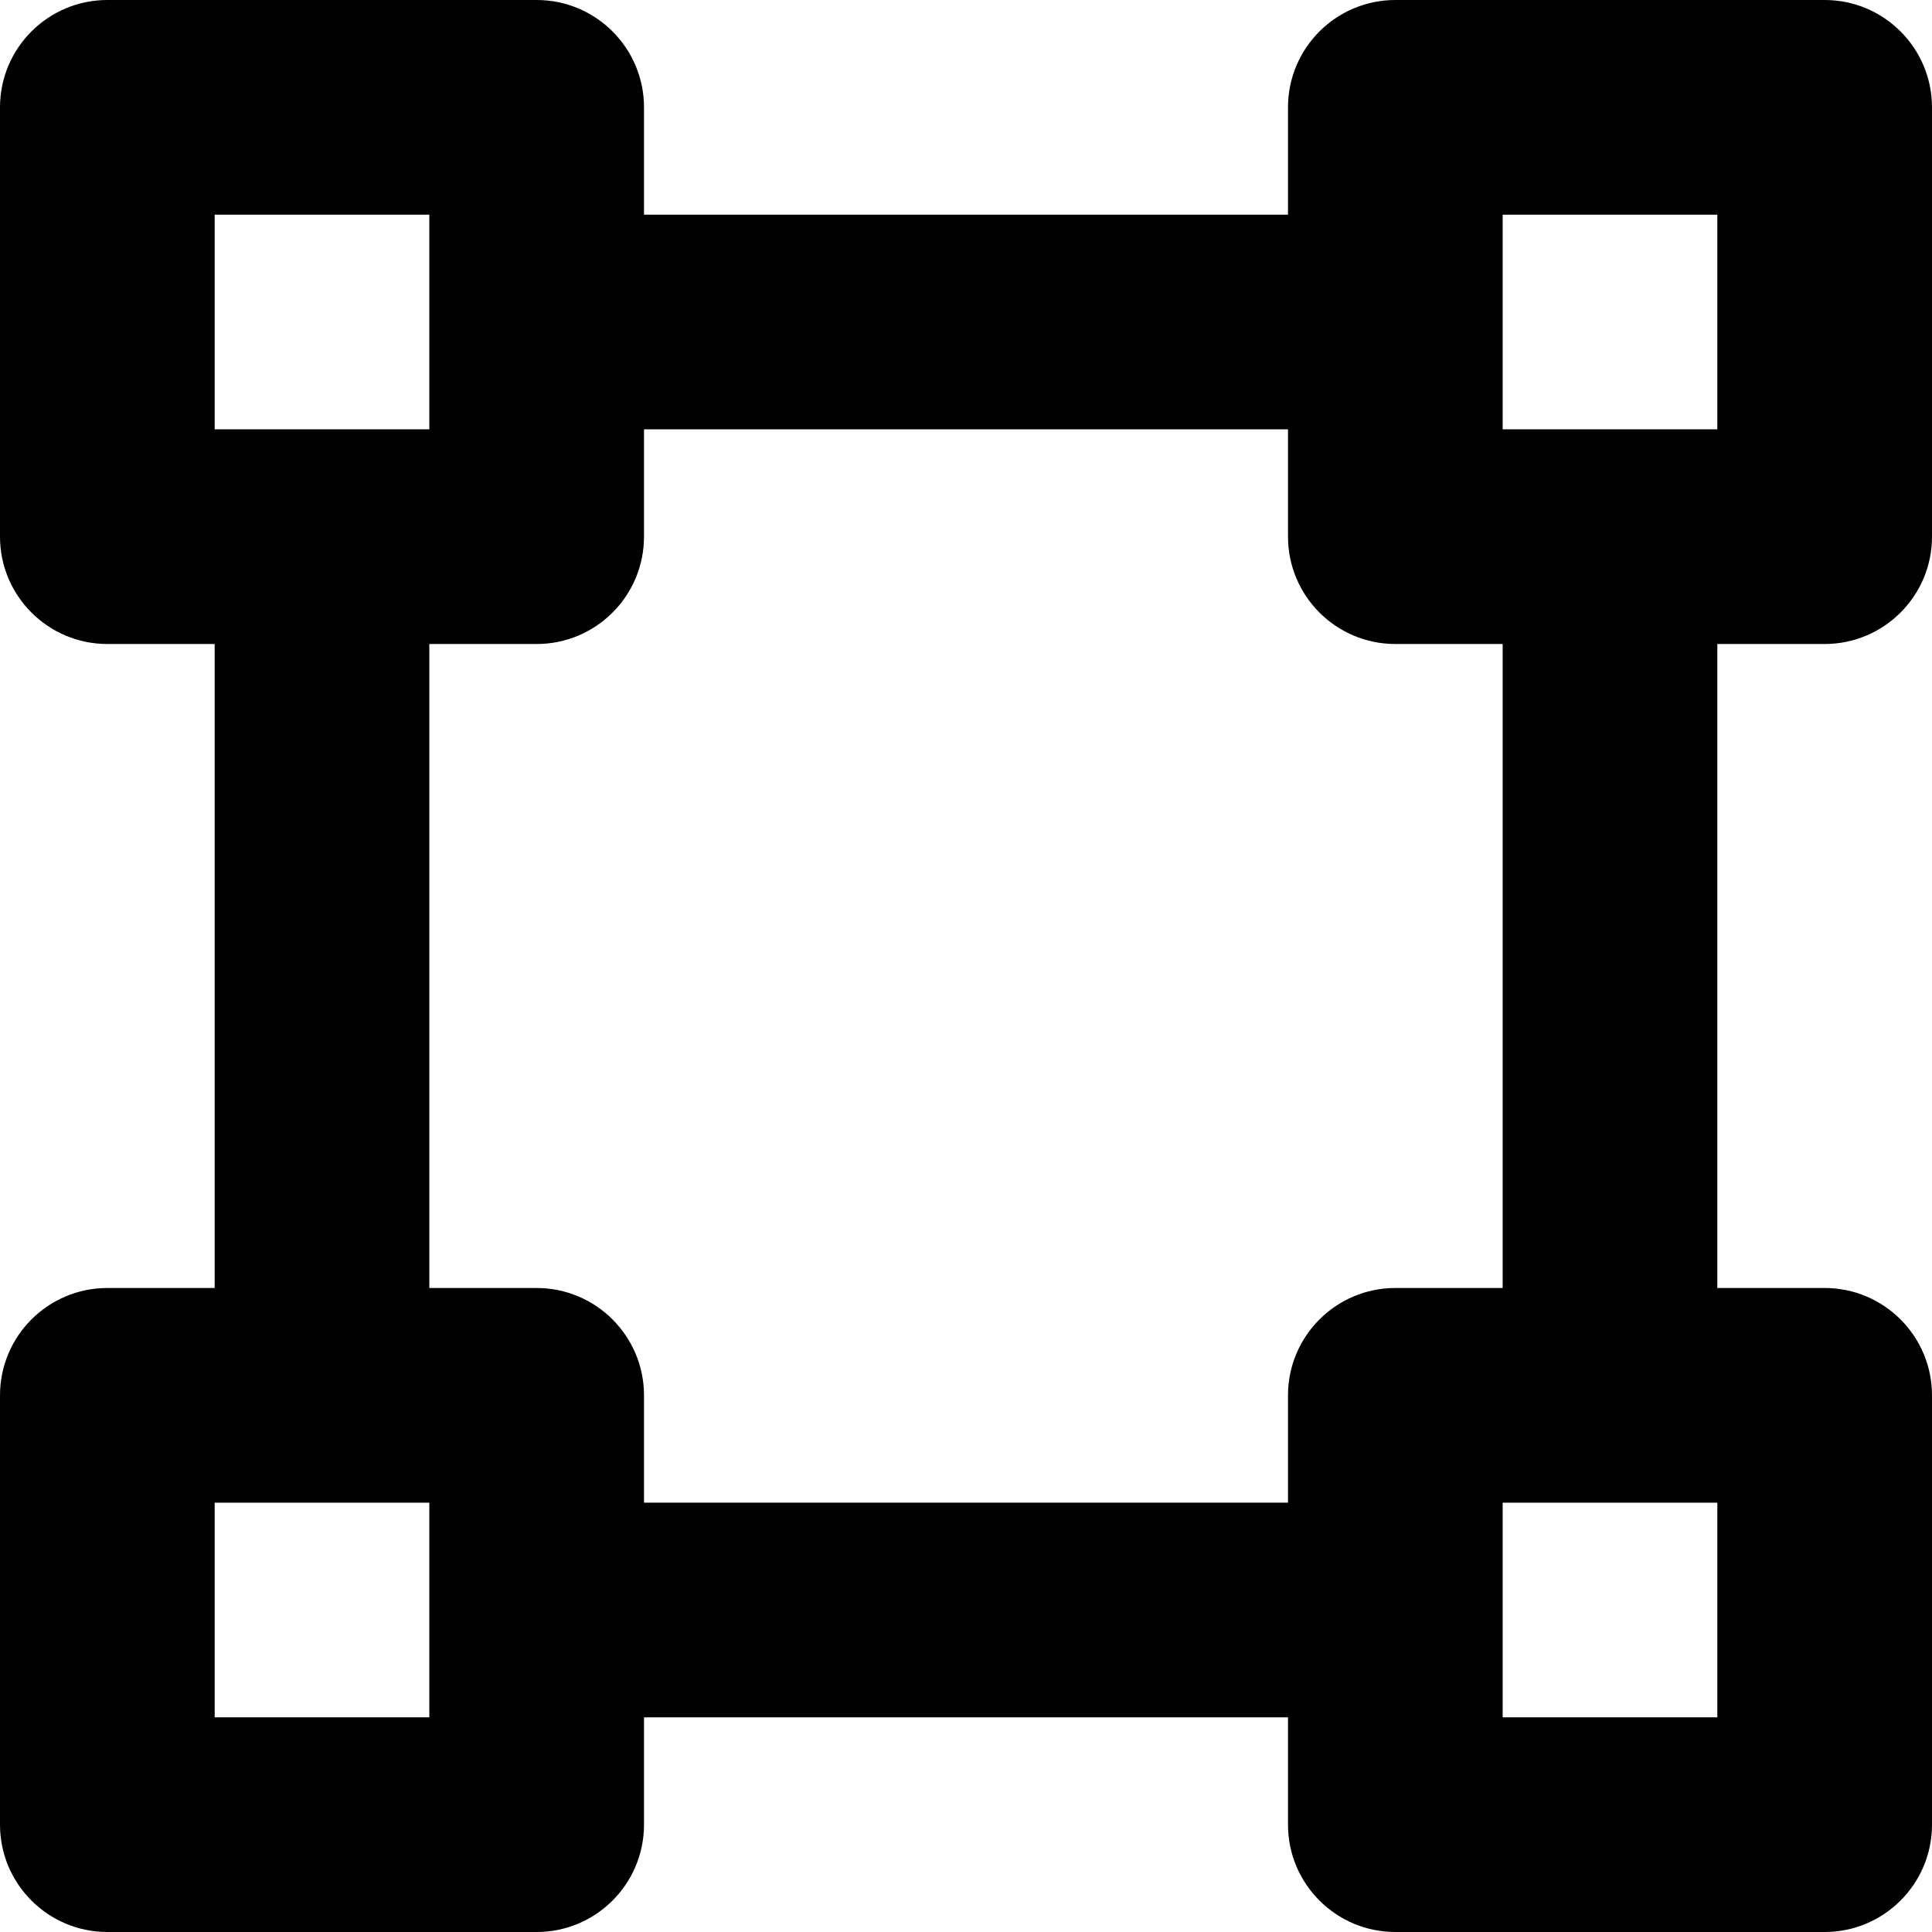 <svg width="18" height="18" viewBox="0 0 18 18" fill="none" xmlns="http://www.w3.org/2000/svg">
<path fill-rule="evenodd" clip-rule="evenodd" d="M0 1C0 0.448 0.448 0 1 0H5C5.552 0 6 0.448 6 1V5C6 5.552 5.552 6 5 6H1C0.448 6 0 5.552 0 5V1ZM2 2V4H4V2H2Z" fill="currentColor"/>
<path fill-rule="evenodd" clip-rule="evenodd" d="M0 13C0 12.448 0.448 12 1 12H5C5.552 12 6 12.448 6 13V17C6 17.552 5.552 18 5 18H1C0.448 18 0 17.552 0 17V13ZM2 14V16H4V14H2Z" fill="currentColor"/>
<path fill-rule="evenodd" clip-rule="evenodd" d="M12 1C12 0.448 12.448 0 13 0H17C17.552 0 18 0.448 18 1V5C18 5.552 17.552 6 17 6H13C12.448 6 12 5.552 12 5V1ZM14 2V4H16V2H14Z" fill="currentColor"/>
<path fill-rule="evenodd" clip-rule="evenodd" d="M12 13C12 12.448 12.448 12 13 12H17C17.552 12 18 12.448 18 13V17C18 17.552 17.552 18 17 18H13C12.448 18 12 17.552 12 17V13ZM14 14V16H16V14H14Z" fill="currentColor"/>
<path fill-rule="evenodd" clip-rule="evenodd" d="M2 13V5H4V13H2Z" fill="currentColor"/>
<path fill-rule="evenodd" clip-rule="evenodd" d="M13 16L5 16L5 14L13 14L13 16Z" fill="currentColor"/>
<path fill-rule="evenodd" clip-rule="evenodd" d="M14 13V5H16V13H14Z" fill="currentColor"/>
<path fill-rule="evenodd" clip-rule="evenodd" d="M13 4L5 4L5 2L13 2L13 4Z" fill="currentColor"/>
</svg>

